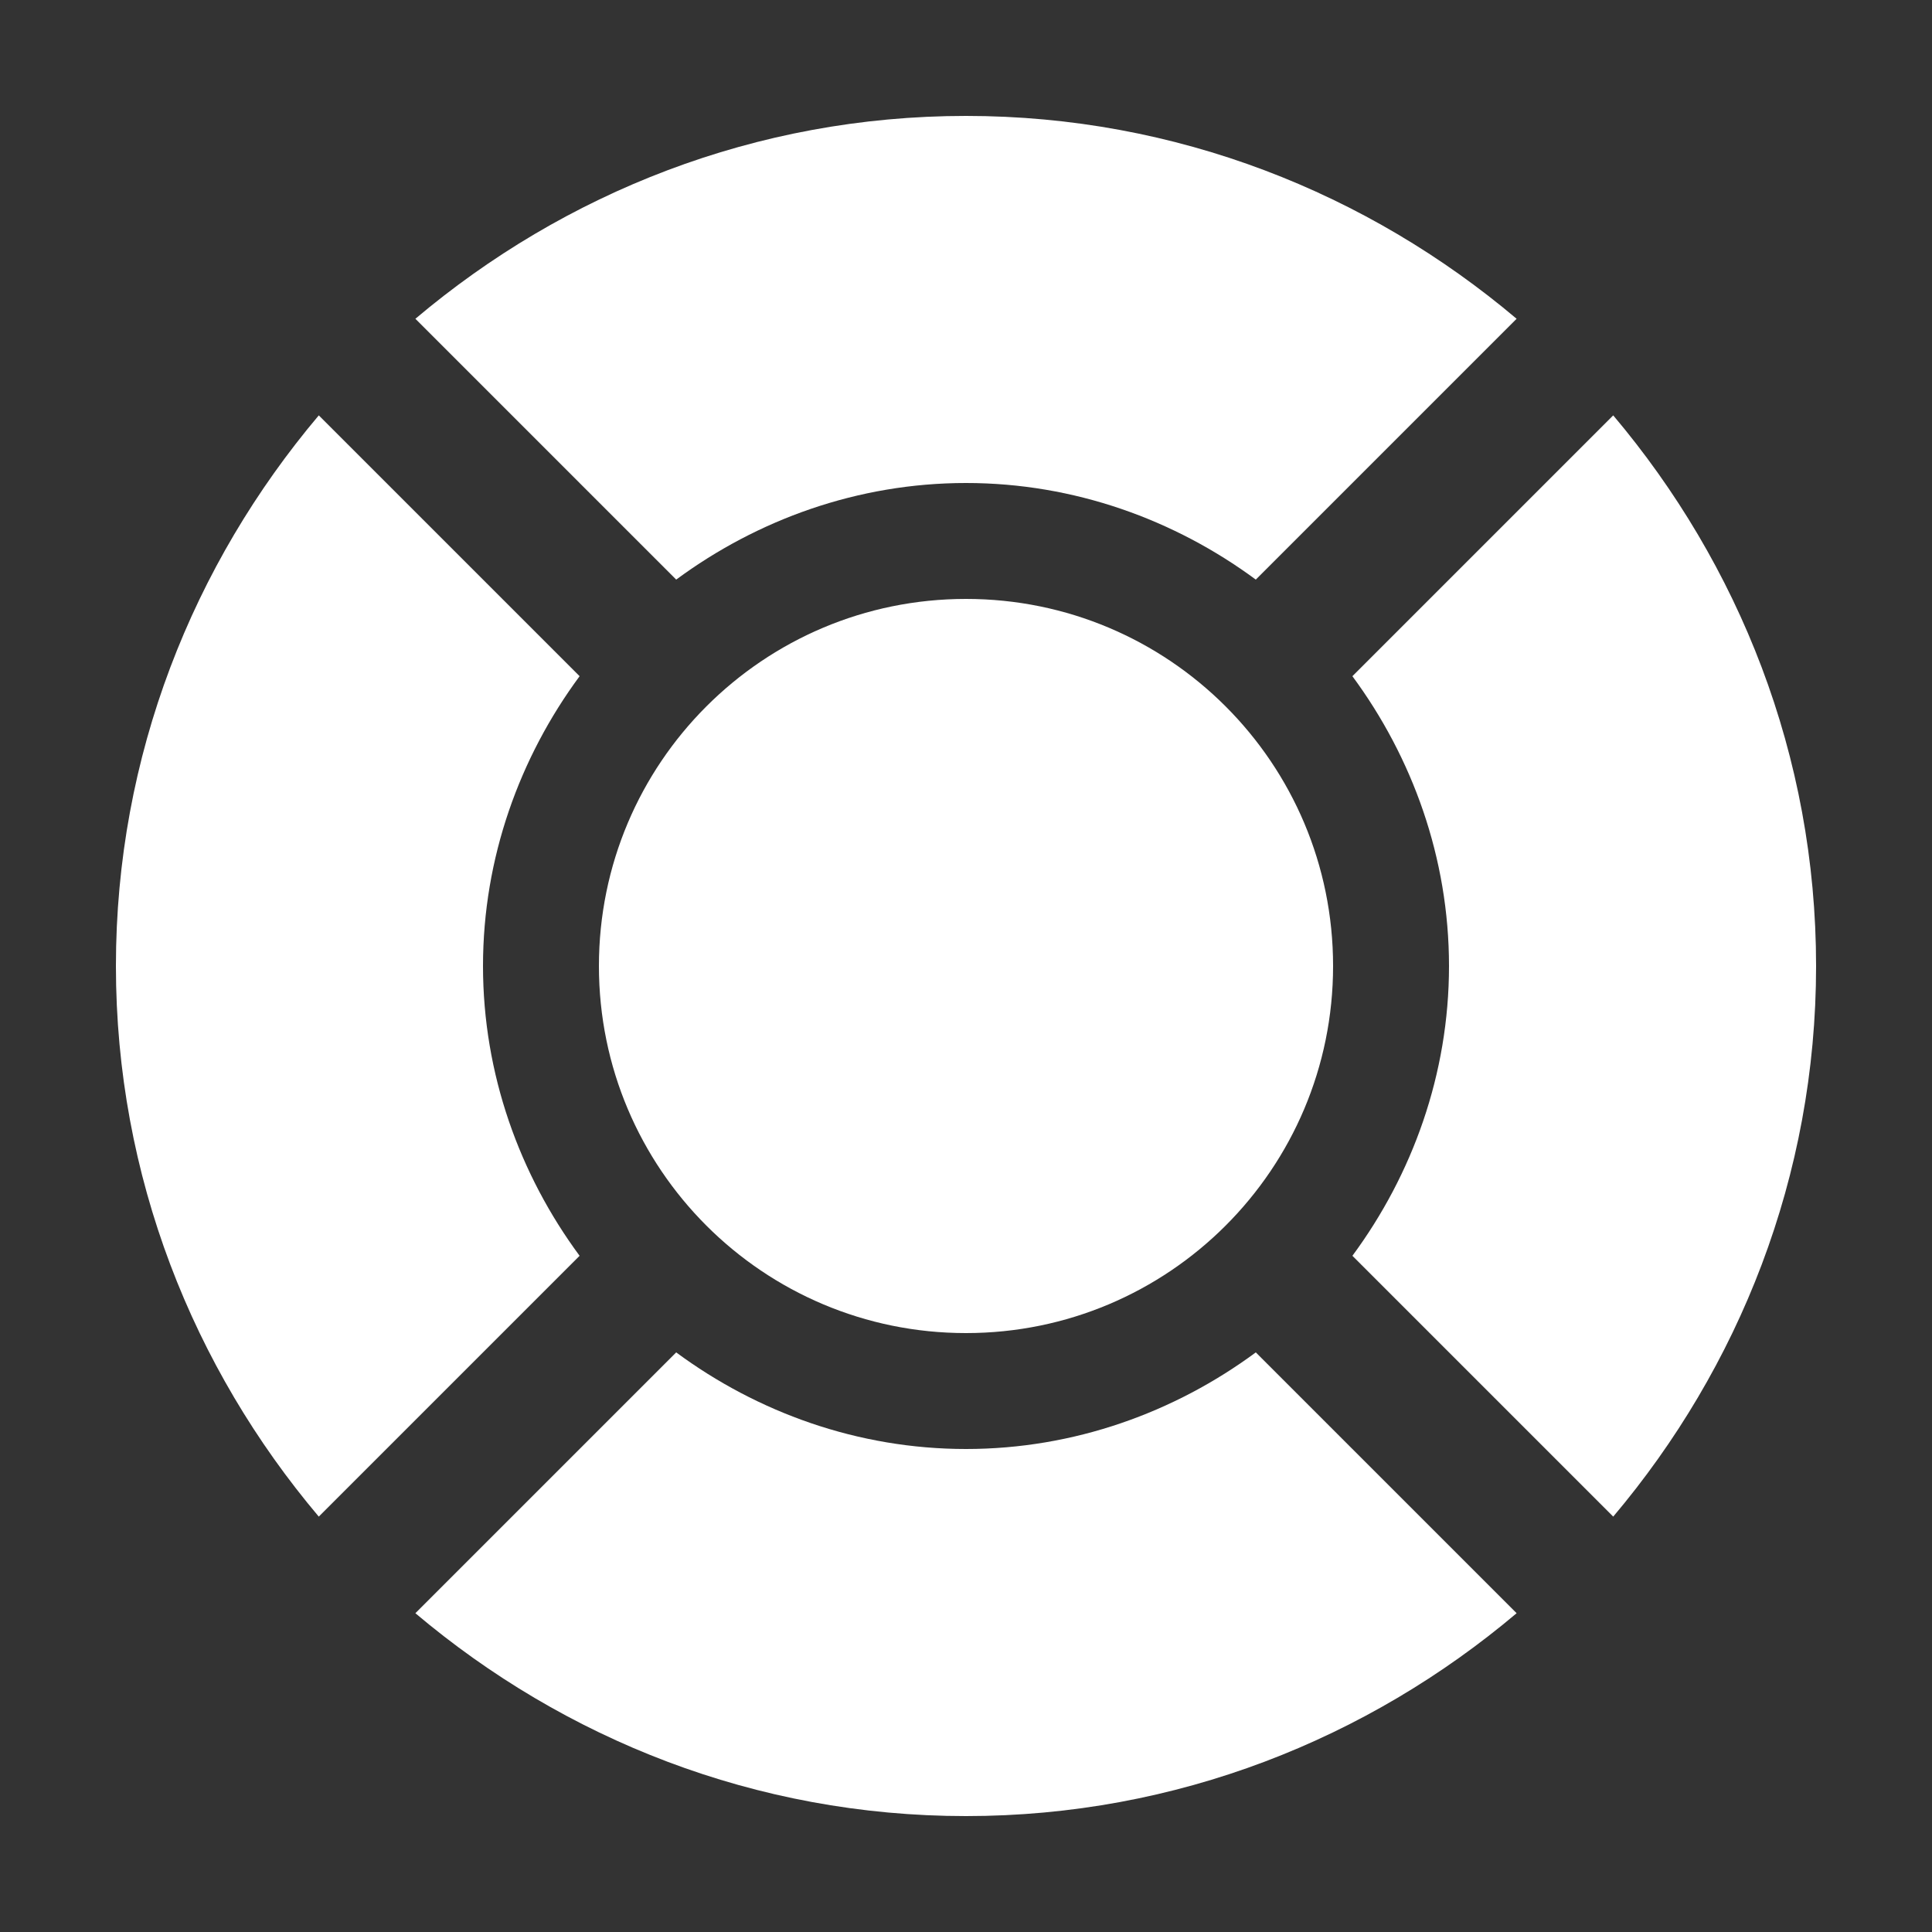 <!-- Generated by IcoMoon.io -->
<svg version="1.1" xmlns="http://www.w3.org/2000/svg" width="32" height="32" viewBox="0 0 32 32">
<rect x="0" y="0" width="32" height="32" fill="#333333" stroke="none"/>
<title>geoshape01</title>
<path fill="#fff" d="M16 9.92c-3.36 0-6.080 2.72-6.080 6.080s2.72 6.080 6.080 6.080 6.080-2.72 6.080-6.080-2.72-6.080-6.080-6.080z"></path>
<path fill="#fff" d="M24 16c0 1.792-0.608 3.456-1.6 4.8l4.32 4.32c2.080-2.464 3.36-5.632 3.36-9.12s-1.28-6.656-3.36-9.12l-4.32 4.32c0.992 1.344 1.6 3.008 1.6 4.8z"></path>
<path fill="#fff" d="M8 16c0-1.792 0.608-3.456 1.6-4.8l-4.32-4.32c-2.080 2.464-3.36 5.632-3.36 9.12s1.28 6.656 3.36 9.12l4.32-4.32c-0.992-1.344-1.6-3.008-1.6-4.8z"></path>
<path fill="#fff" d="M11.2 9.6c1.344-0.992 3.008-1.6 4.8-1.6s3.456 0.608 4.8 1.6l4.32-4.32c-2.464-2.080-5.632-3.36-9.12-3.36s-6.656 1.28-9.12 3.36l4.32 4.32z"></path>
<path fill="#fff" d="M20.8 22.4c-1.344 0.992-3.008 1.6-4.8 1.6s-3.456-0.608-4.8-1.6l-4.32 4.32c2.464 2.080 5.632 3.36 9.12 3.36s6.656-1.28 9.12-3.36l-4.32-4.32z"></path>
</svg>
